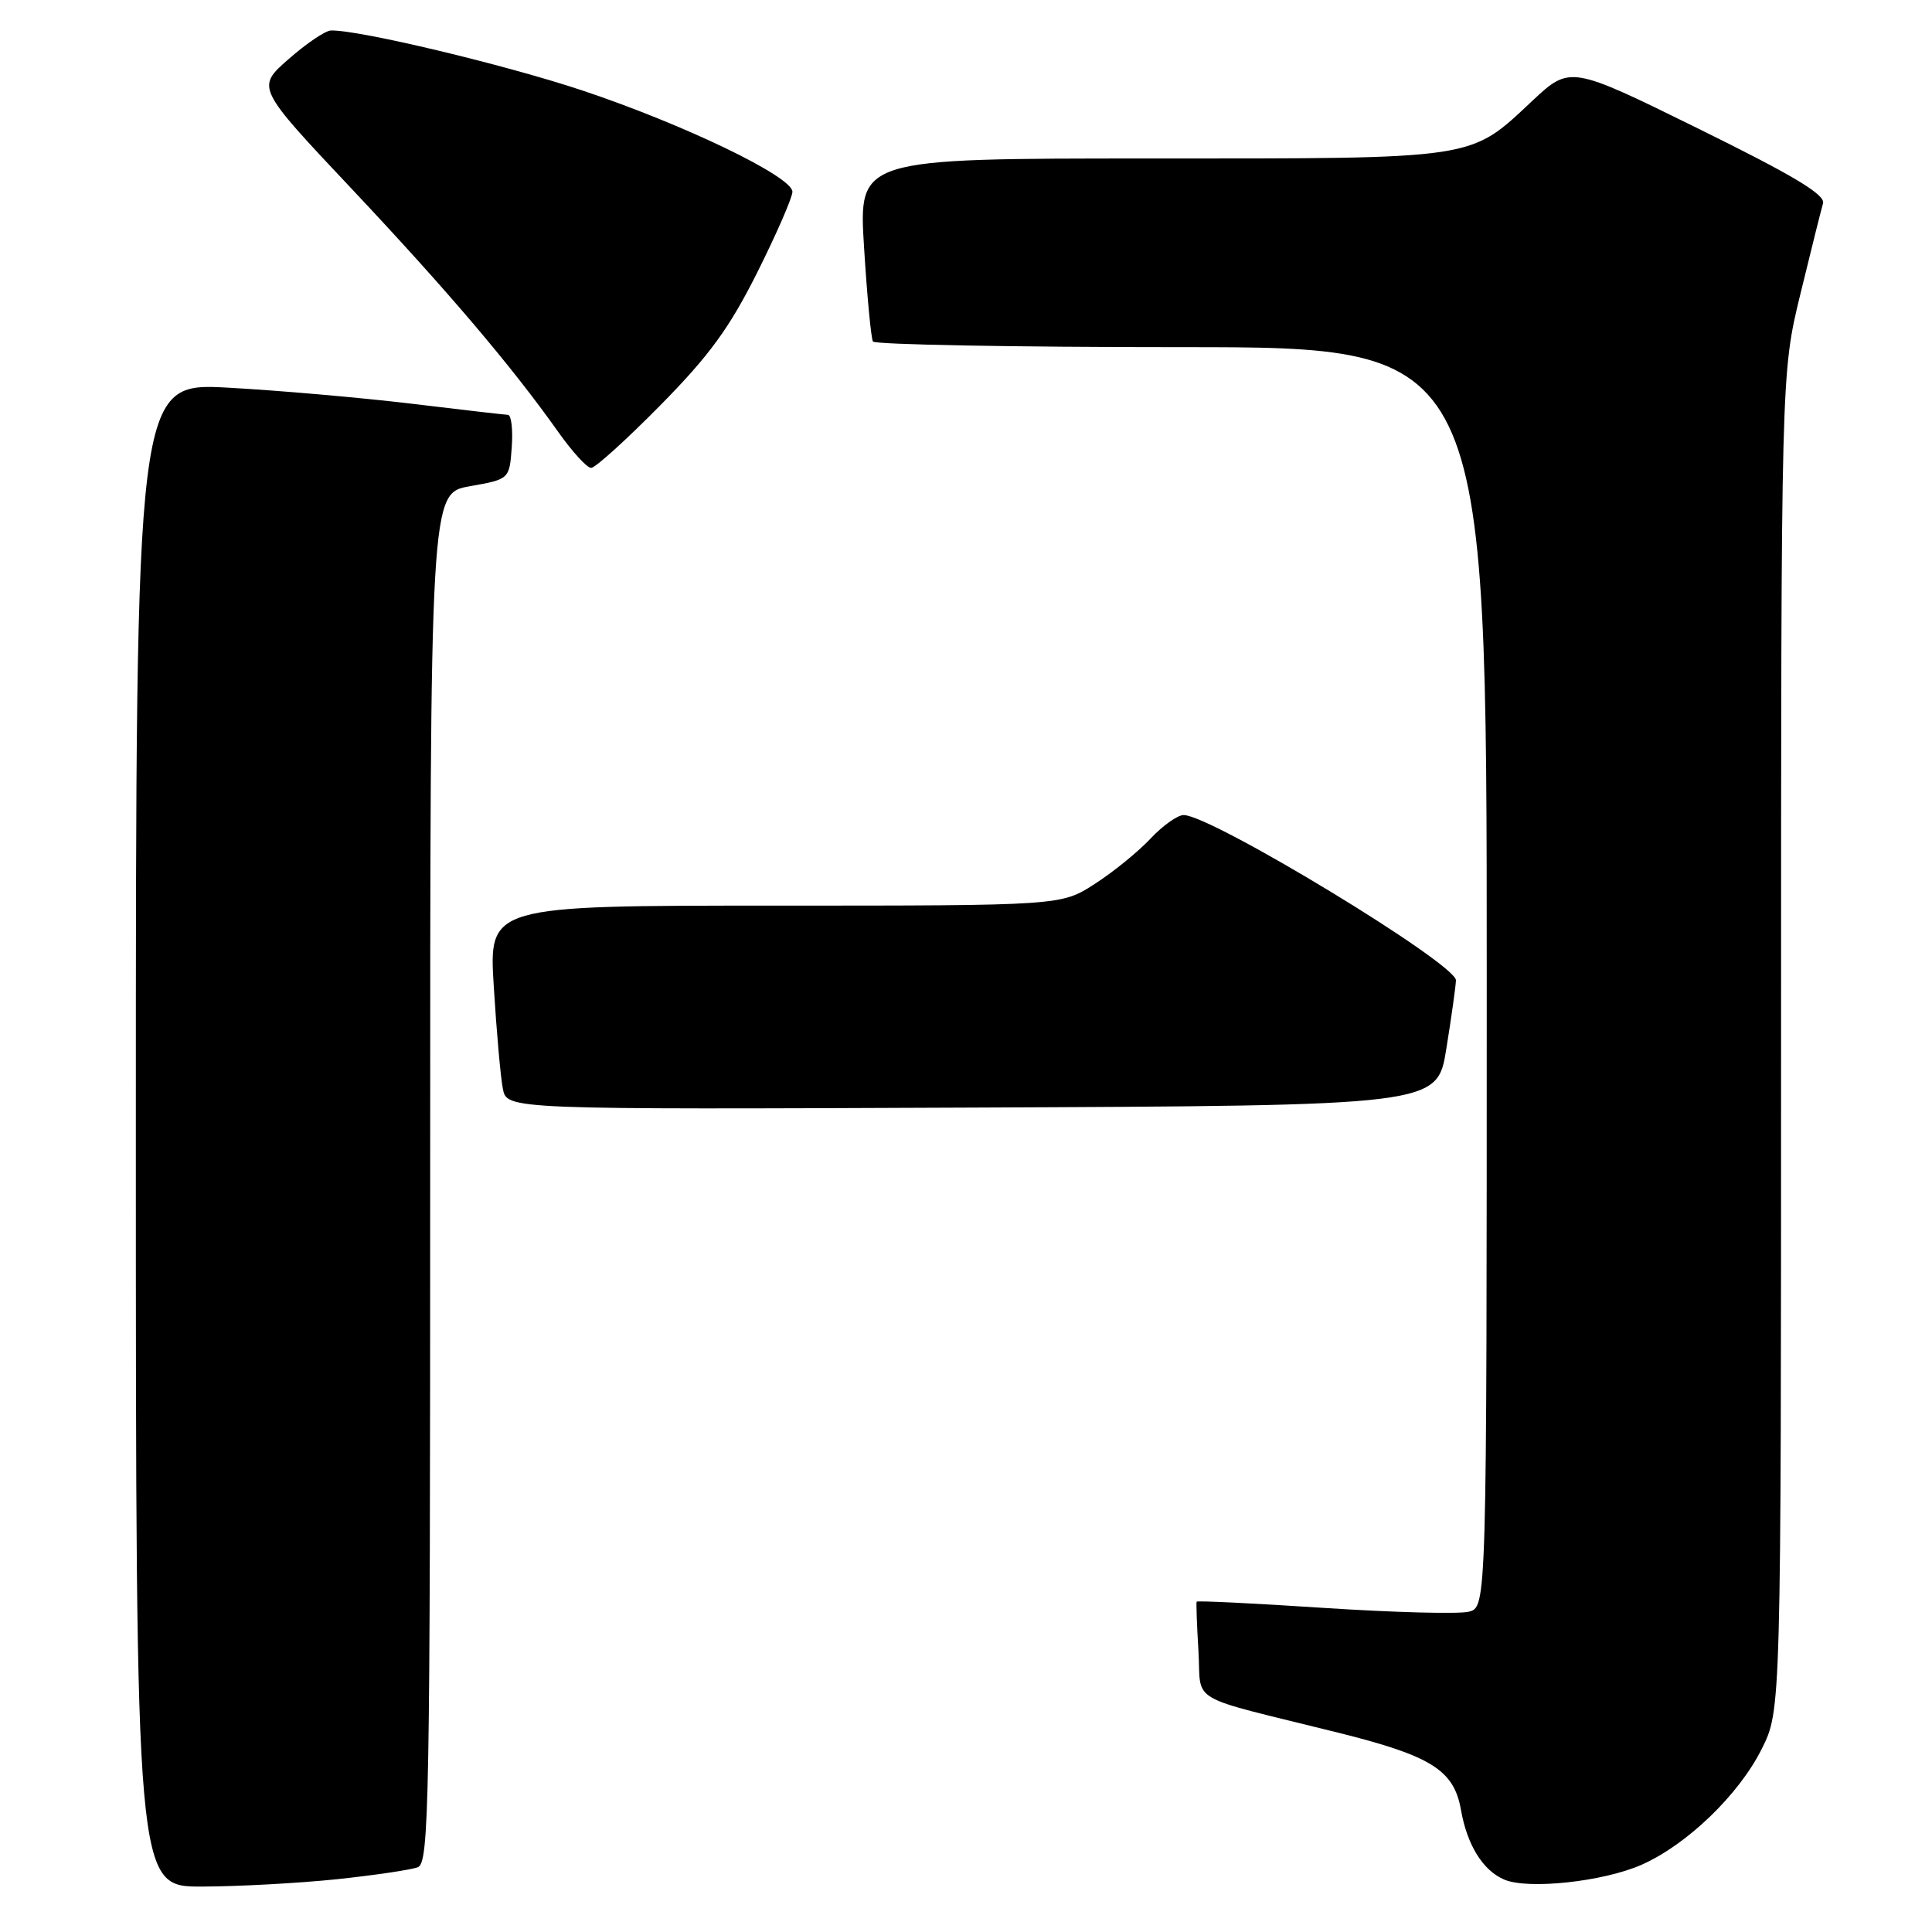 <?xml version="1.0" encoding="UTF-8" standalone="no"?>
<!DOCTYPE svg PUBLIC "-//W3C//DTD SVG 1.1//EN" "http://www.w3.org/Graphics/SVG/1.1/DTD/svg11.dtd" >
<svg xmlns="http://www.w3.org/2000/svg" xmlns:xlink="http://www.w3.org/1999/xlink" version="1.1" viewBox="0 0 256 256">
 <g >
 <path fill="currentColor"
d=" M 44.61 249.01 C 49.62 248.48 54.46 247.76 55.36 247.42 C 56.86 246.84 57.00 239.25 57.00 156.08 C 57.00 65.36 57.00 65.36 62.25 64.43 C 67.50 63.50 67.50 63.50 67.81 59.25 C 67.98 56.91 67.75 54.99 67.31 54.97 C 66.86 54.95 61.10 54.29 54.50 53.49 C 47.90 52.70 36.99 51.74 30.25 51.37 C 18.00 50.70 18.00 50.70 18.00 150.35 C 18.00 250.00 18.00 250.00 26.75 249.98 C 31.56 249.97 39.60 249.53 44.61 249.01 Z  M 217.52 247.09 C 223.54 244.43 230.43 237.79 233.45 231.72 C 236.00 226.61 236.00 226.61 236.00 138.05 C 236.00 49.50 236.00 49.50 238.55 39.00 C 239.96 33.22 241.31 27.80 241.56 26.95 C 241.89 25.80 237.70 23.28 225.03 17.04 C 208.05 8.68 208.05 8.68 203.00 13.40 C 194.67 21.20 195.98 21.00 152.41 21.00 C 113.76 21.00 113.76 21.00 114.49 32.75 C 114.89 39.21 115.42 44.84 115.67 45.25 C 115.91 45.66 134.32 46.00 156.56 46.00 C 197.00 46.00 197.00 46.00 197.00 129.48 C 197.00 212.96 197.00 212.96 194.62 213.56 C 193.31 213.89 184.69 213.66 175.47 213.06 C 166.25 212.45 158.64 212.08 158.56 212.23 C 158.49 212.38 158.59 215.31 158.80 218.74 C 159.23 225.88 156.90 224.51 177.28 229.58 C 189.65 232.66 192.65 234.54 193.58 239.79 C 194.39 244.46 196.48 247.84 199.31 249.05 C 202.46 250.41 212.46 249.33 217.52 247.09 Z  M 191.64 139.00 C 192.31 134.88 192.88 130.78 192.92 129.91 C 193.03 127.74 160.51 108.00 156.84 108.00 C 156.03 108.00 154.05 109.41 152.44 111.13 C 150.82 112.86 147.50 115.56 145.05 117.13 C 140.61 120.00 140.61 120.00 102.68 120.00 C 64.76 120.00 64.76 120.00 65.43 130.75 C 65.79 136.66 66.33 142.74 66.63 144.26 C 67.16 147.02 67.16 147.02 128.80 146.76 C 190.44 146.50 190.44 146.50 191.64 139.00 Z  M 87.50 53.70 C 93.98 47.13 96.65 43.47 100.34 36.10 C 102.90 30.98 105.00 26.17 105.00 25.41 C 105.00 23.40 90.58 16.46 77.11 11.97 C 66.79 8.54 47.46 3.93 43.84 4.04 C 43.10 4.07 40.58 5.77 38.23 7.84 C 33.95 11.59 33.95 11.59 46.61 25.03 C 59.34 38.56 67.77 48.48 73.98 57.25 C 75.83 59.86 77.78 62.00 78.33 62.00 C 78.87 62.00 83.00 58.27 87.50 53.70 Z "/>
</g>
</svg>